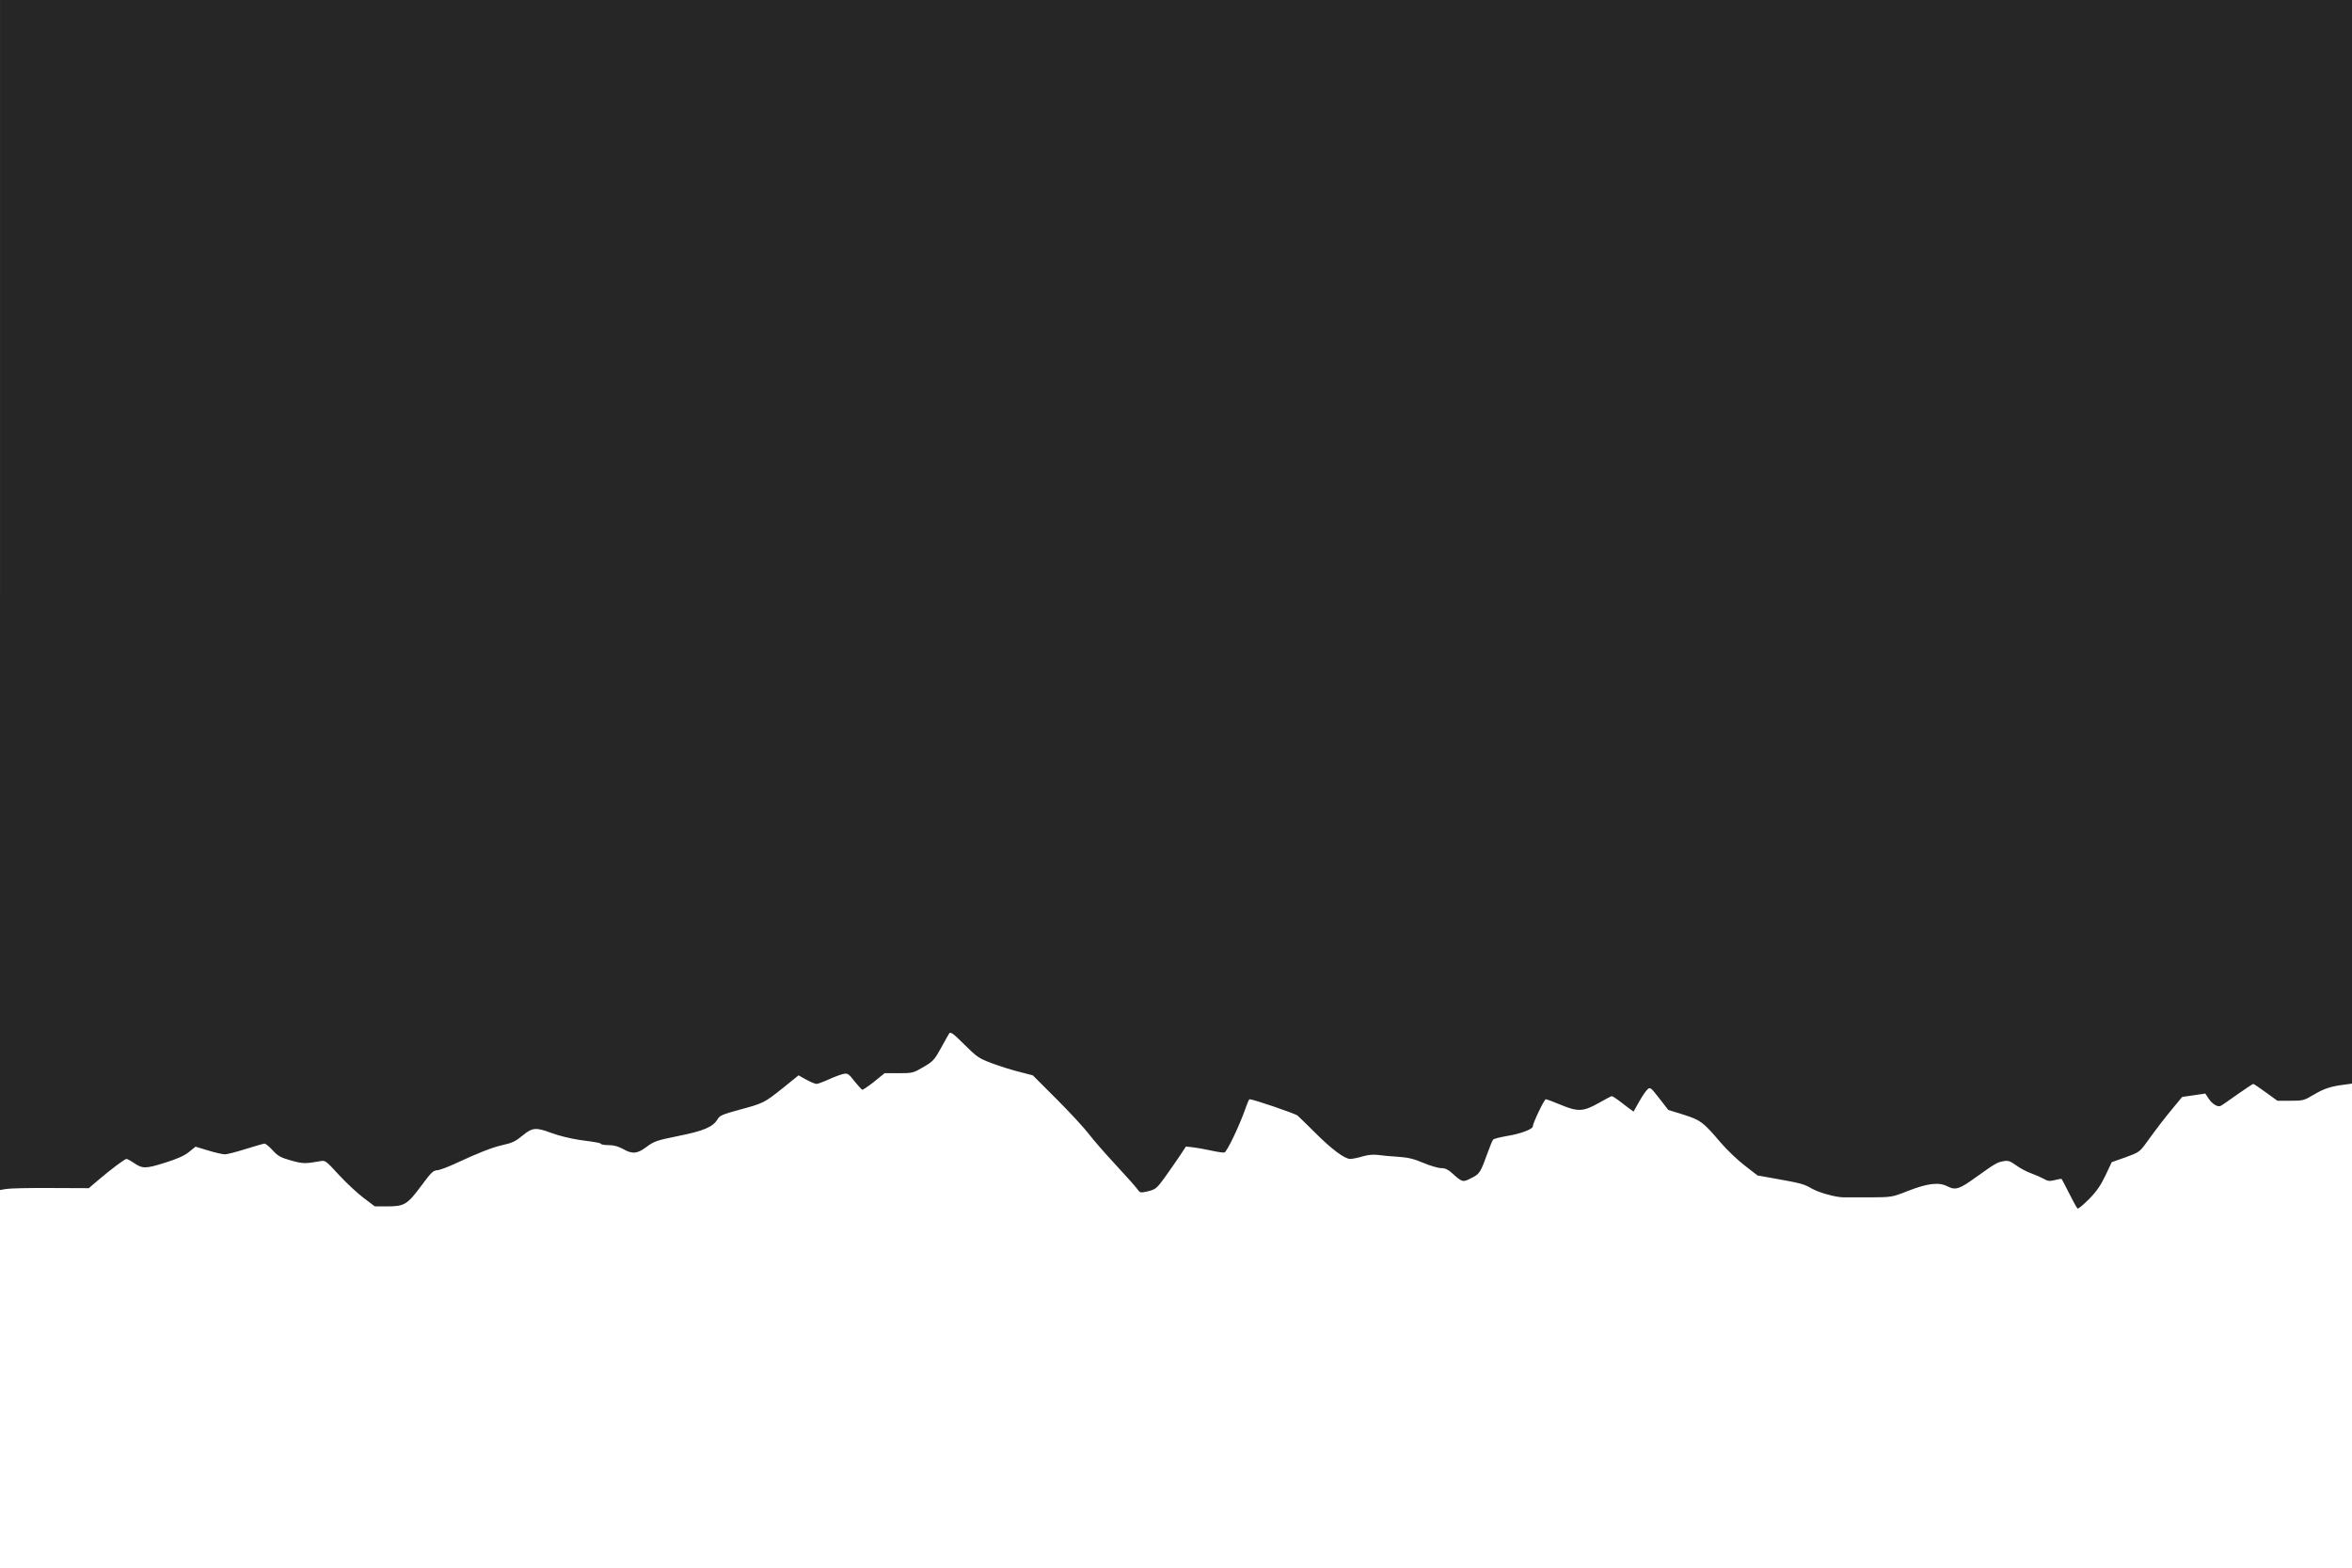 <?xml version="1.0" standalone="no"?>
<!DOCTYPE svg PUBLIC "-//W3C//DTD SVG 20010904//EN"
 "http://www.w3.org/TR/2001/REC-SVG-20010904/DTD/svg10.dtd">
<svg version="1.0" xmlns="http://www.w3.org/2000/svg"
 width="1536pt" height="1024pt" viewBox="0 0 1536 1024"
 preserveAspectRatio="xMidYMid meet">
<g transform="translate(0,1024) scale(0.1,-0.1)" fill="#262626" stroke="none">
<path d="M0 6354 l0 -3887 42 7 c24 4 154 7 290 6 l248 -1 63 54 c85 72 172
137 183 137 5 0 26 -11 45 -24 60 -41 78 -41 206 -1 83 26 129 47 158 71 l42
34 83 -25 c46 -14 95 -25 109 -25 14 0 76 16 136 35 61 19 116 35 123 35 7 0
31 -20 53 -44 34 -37 51 -47 119 -66 78 -22 93 -22 190 -5 34 7 38 4 123 -89
49 -53 122 -121 162 -151 l73 -55 80 0 c113 0 132 12 222 133 65 88 79 102
105 103 17 1 75 23 130 49 133 62 228 100 295 115 67 15 84 23 137 66 60 49
84 51 183 14 47 -18 130 -38 185 -46 127 -17 133 -19 141 -27 4 -4 28 -7 53
-7 30 0 61 -9 90 -25 61 -35 92 -32 154 14 48 36 65 42 207 71 166 33 226 59
256 109 14 24 32 32 138 61 164 44 166 46 286 141 l105 85 50 -28 c28 -15 57
-28 66 -28 9 0 45 13 80 29 35 16 78 32 96 36 29 6 35 2 73 -47 23 -29 46 -54
51 -56 4 -2 39 22 77 52 l69 56 92 0 c90 0 95 1 161 40 63 37 72 46 114 122
25 46 50 90 55 98 9 12 27 -1 99 -73 83 -82 94 -90 182 -123 52 -19 133 -45
180 -56 l85 -22 155 -155 c85 -85 180 -188 210 -227 30 -40 109 -130 175 -201
66 -71 129 -142 140 -157 21 -29 21 -29 73 -17 48 12 56 18 105 85 28 39 72
102 97 139 l45 68 45 -5 c25 -3 78 -12 118 -21 41 -9 80 -15 88 -13 16 3 94
166 135 280 13 38 26 68 29 68 24 0 297 -93 314 -107 11 -10 64 -61 117 -114
105 -105 190 -169 227 -169 13 0 49 7 79 16 37 11 72 14 102 10 25 -4 84 -9
131 -12 66 -4 104 -14 166 -40 45 -19 97 -34 116 -34 25 0 45 -9 69 -31 70
-63 71 -63 128 -34 54 27 59 34 108 170 14 39 29 75 34 81 5 6 46 16 91 24 84
13 168 44 168 62 0 21 75 178 85 178 6 0 48 -16 94 -35 115 -48 150 -47 251
10 44 25 82 45 86 45 4 0 22 -11 41 -25 18 -14 48 -37 67 -51 l34 -25 36 64
c20 35 44 72 55 81 18 16 21 14 77 -58 l59 -76 100 -31 c112 -36 127 -47 241
-181 41 -48 112 -116 158 -151 l84 -65 118 -21 c168 -30 185 -35 235 -64 48
-27 153 -57 209 -58 19 0 98 0 175 0 139 1 141 1 245 42 129 50 202 59 258 30
53 -27 78 -19 188 61 125 89 137 96 177 103 31 6 43 2 84 -27 26 -19 71 -43
98 -52 28 -10 64 -26 82 -36 26 -15 38 -17 72 -8 23 6 43 9 45 7 2 -2 24 -45
50 -96 25 -50 49 -94 54 -97 5 -3 38 25 75 62 49 50 76 89 107 154 l41 87 91
32 c85 31 92 36 130 88 81 112 124 167 181 236 l58 70 76 11 75 11 22 -33 c23
-36 61 -58 79 -47 7 3 56 37 109 75 53 37 100 68 103 68 4 0 41 -25 82 -55
l76 -55 85 0 c82 0 89 2 151 39 69 41 112 55 199 66 l52 7 0 3539 0 3539
-7680 0 -7680 0 0 -3886z"/>
</g>
</svg>